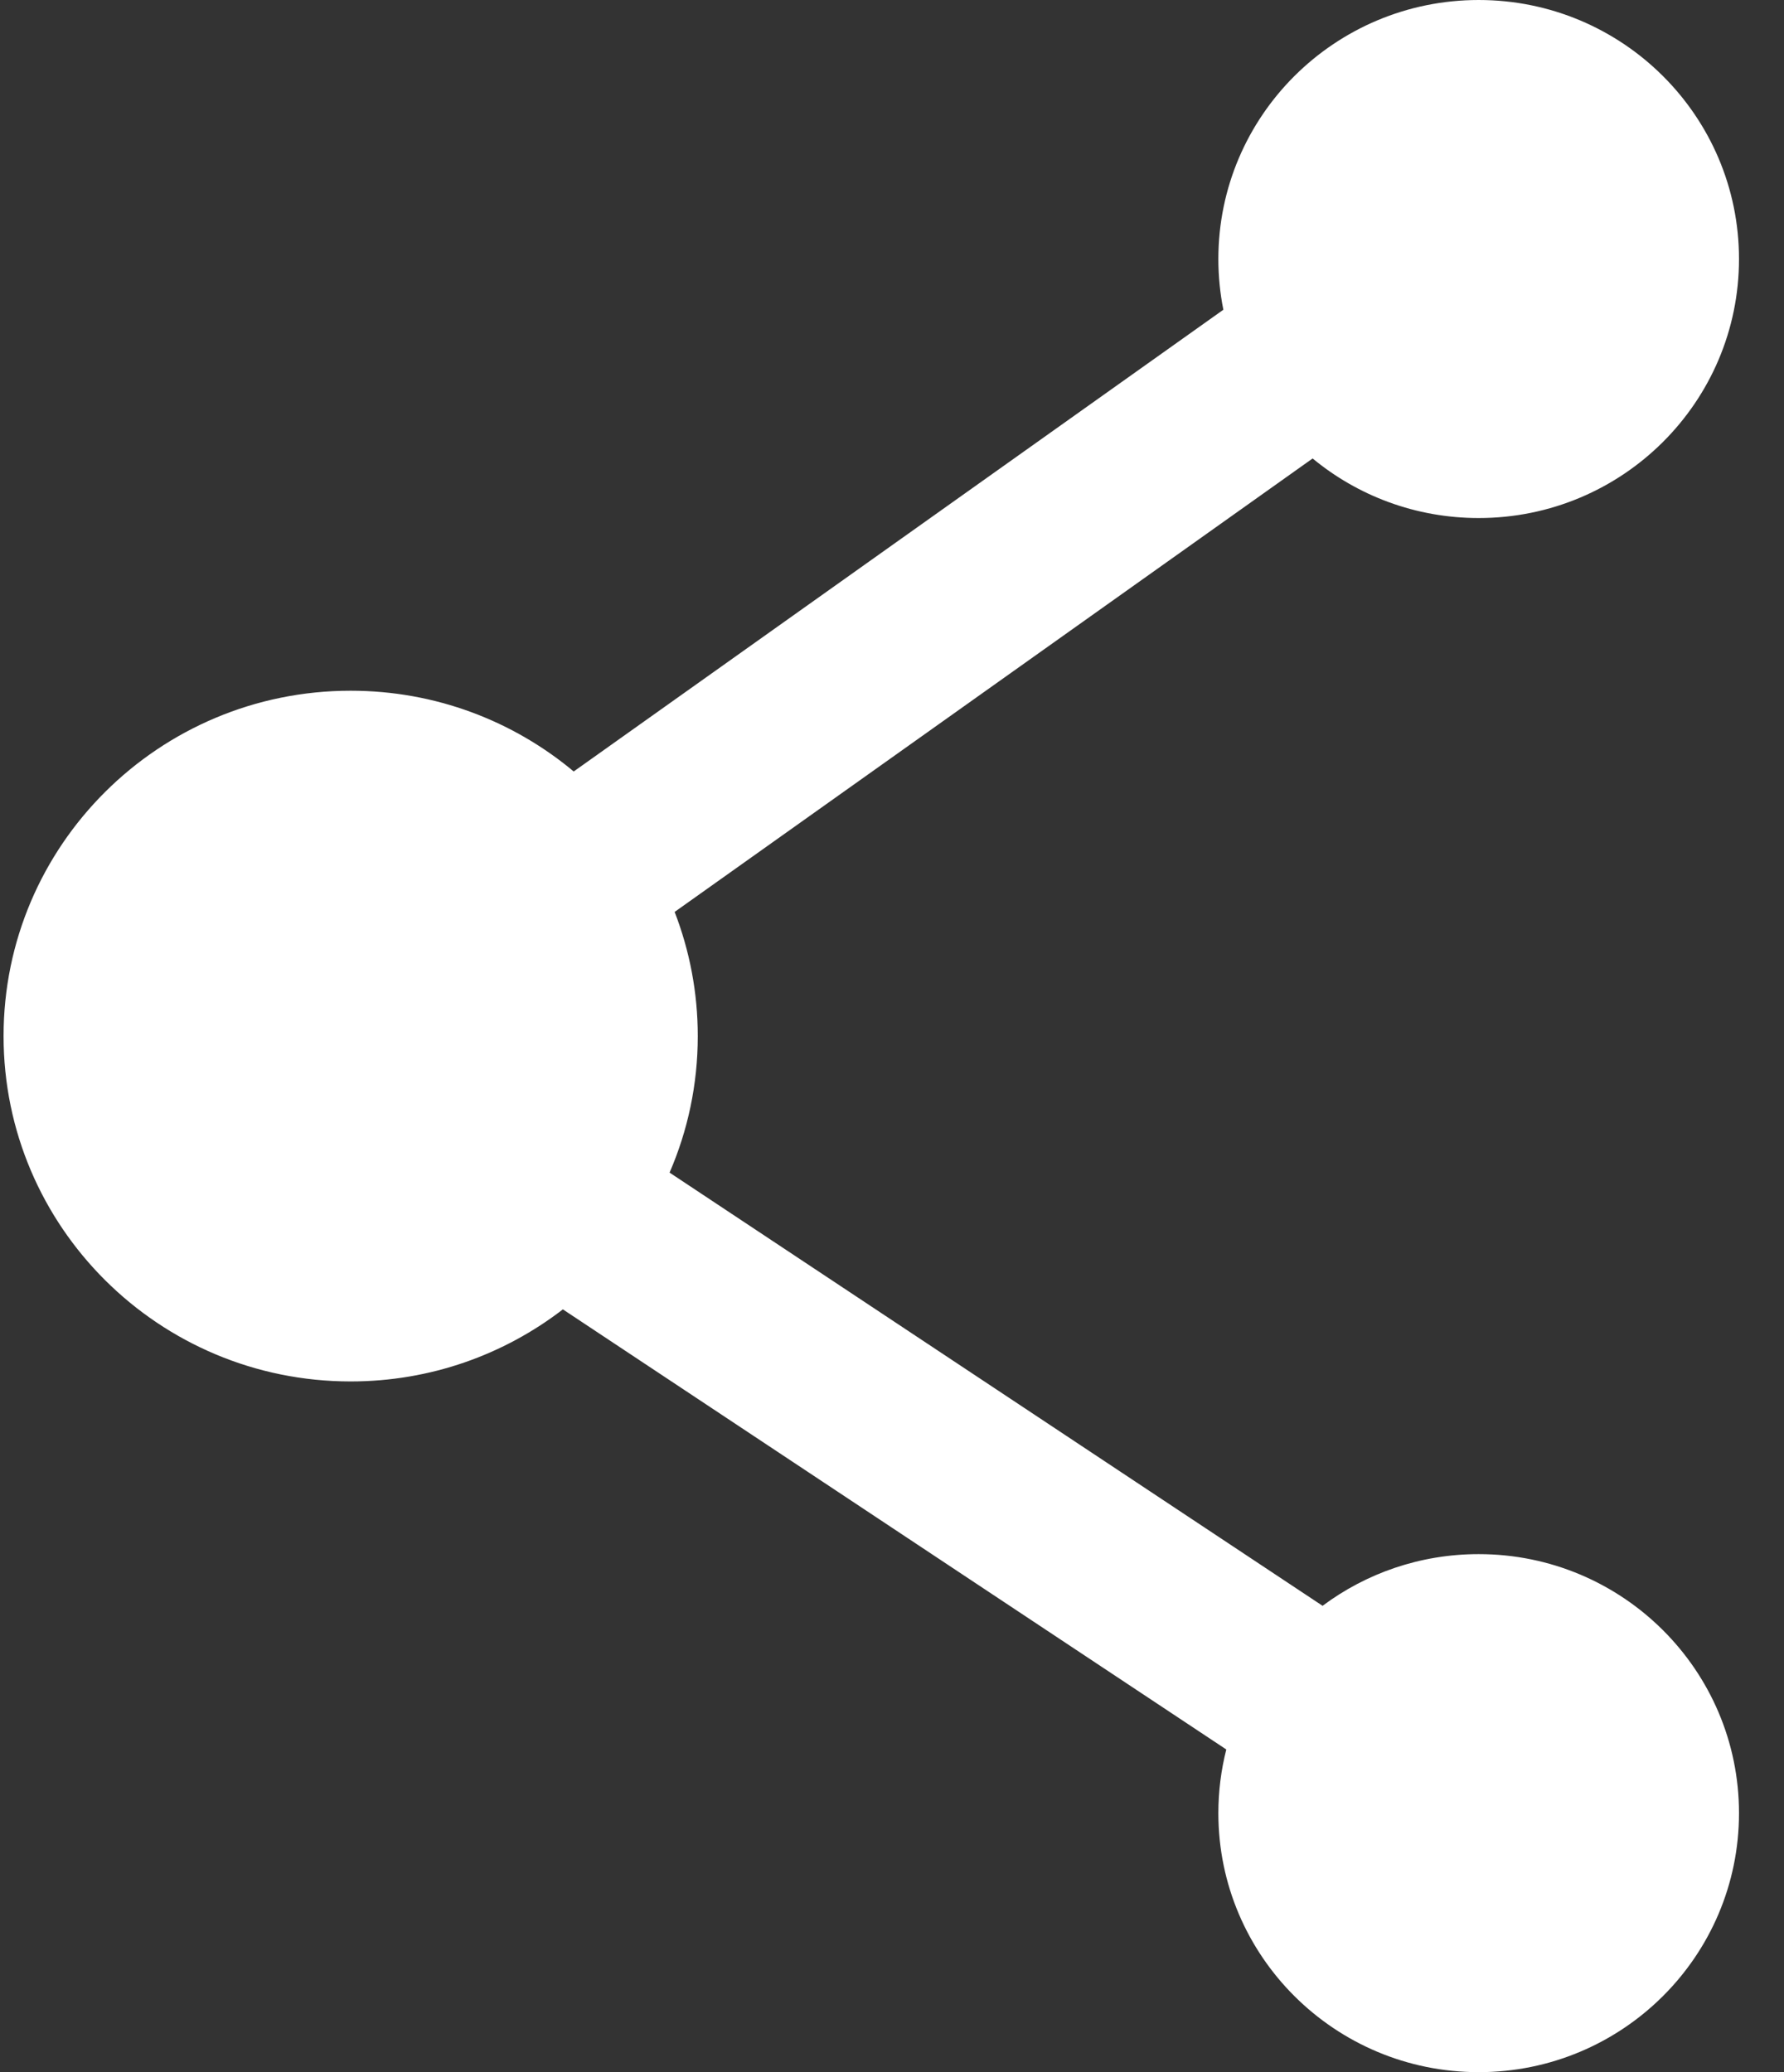 <?xml version="1.0" encoding="UTF-8"?>
<svg width="31px" height="36px" viewBox="0 0 31 36" version="1.1" xmlns="http://www.w3.org/2000/svg" xmlns:xlink="http://www.w3.org/1999/xlink">
    <rect x="0" y="0" width="31" height="36" fill="#333333" stroke="none"/>
    <!-- Generator: Sketch 46.2 (44496) - http://www.bohemiancoding.com/sketch -->
    <title>Share Icon Solid</title>
    <desc>Created with Sketch.</desc>
    <defs></defs>
    <g id="Page-1" stroke="none" stroke-width="1" fill="none" fill-rule="evenodd">
        <g id="Graphe_choix_conect" transform="translate(-535, -894)" fill="#FFFFFF">
            <path d="M557.809,901.965 L546.723,909.843 C546.982,910.512 547.125,911.24 547.125,912 C547.125,912.843 546.95,913.645 546.635,914.372 L557.982,921.898 C558.738,921.334 559.677,921 560.695,921 C563.193,921 565.218,923.015 565.218,925.5 C565.218,927.985 563.193,930 560.695,930 C558.196,930 556.171,927.985 556.171,925.5 C556.171,925.118 556.219,924.748 556.309,924.394 L544.781,916.748 C543.761,917.533 542.482,918 541.093,918 C537.762,918 535.062,915.314 535.062,912 C535.062,908.686 537.762,906 541.093,906 C542.569,906 543.921,906.527 544.969,907.403 L556.258,899.381 C556.201,899.096 556.171,898.801 556.171,898.5 C556.171,896.015 558.196,894 560.695,894 C563.193,894 565.218,896.015 565.218,898.5 C565.218,900.985 563.193,903 560.695,903 C559.598,903 558.592,902.612 557.809,901.965 Z" id="Share-Icon-Solid"></path>
        </g>
    </g>
</svg>